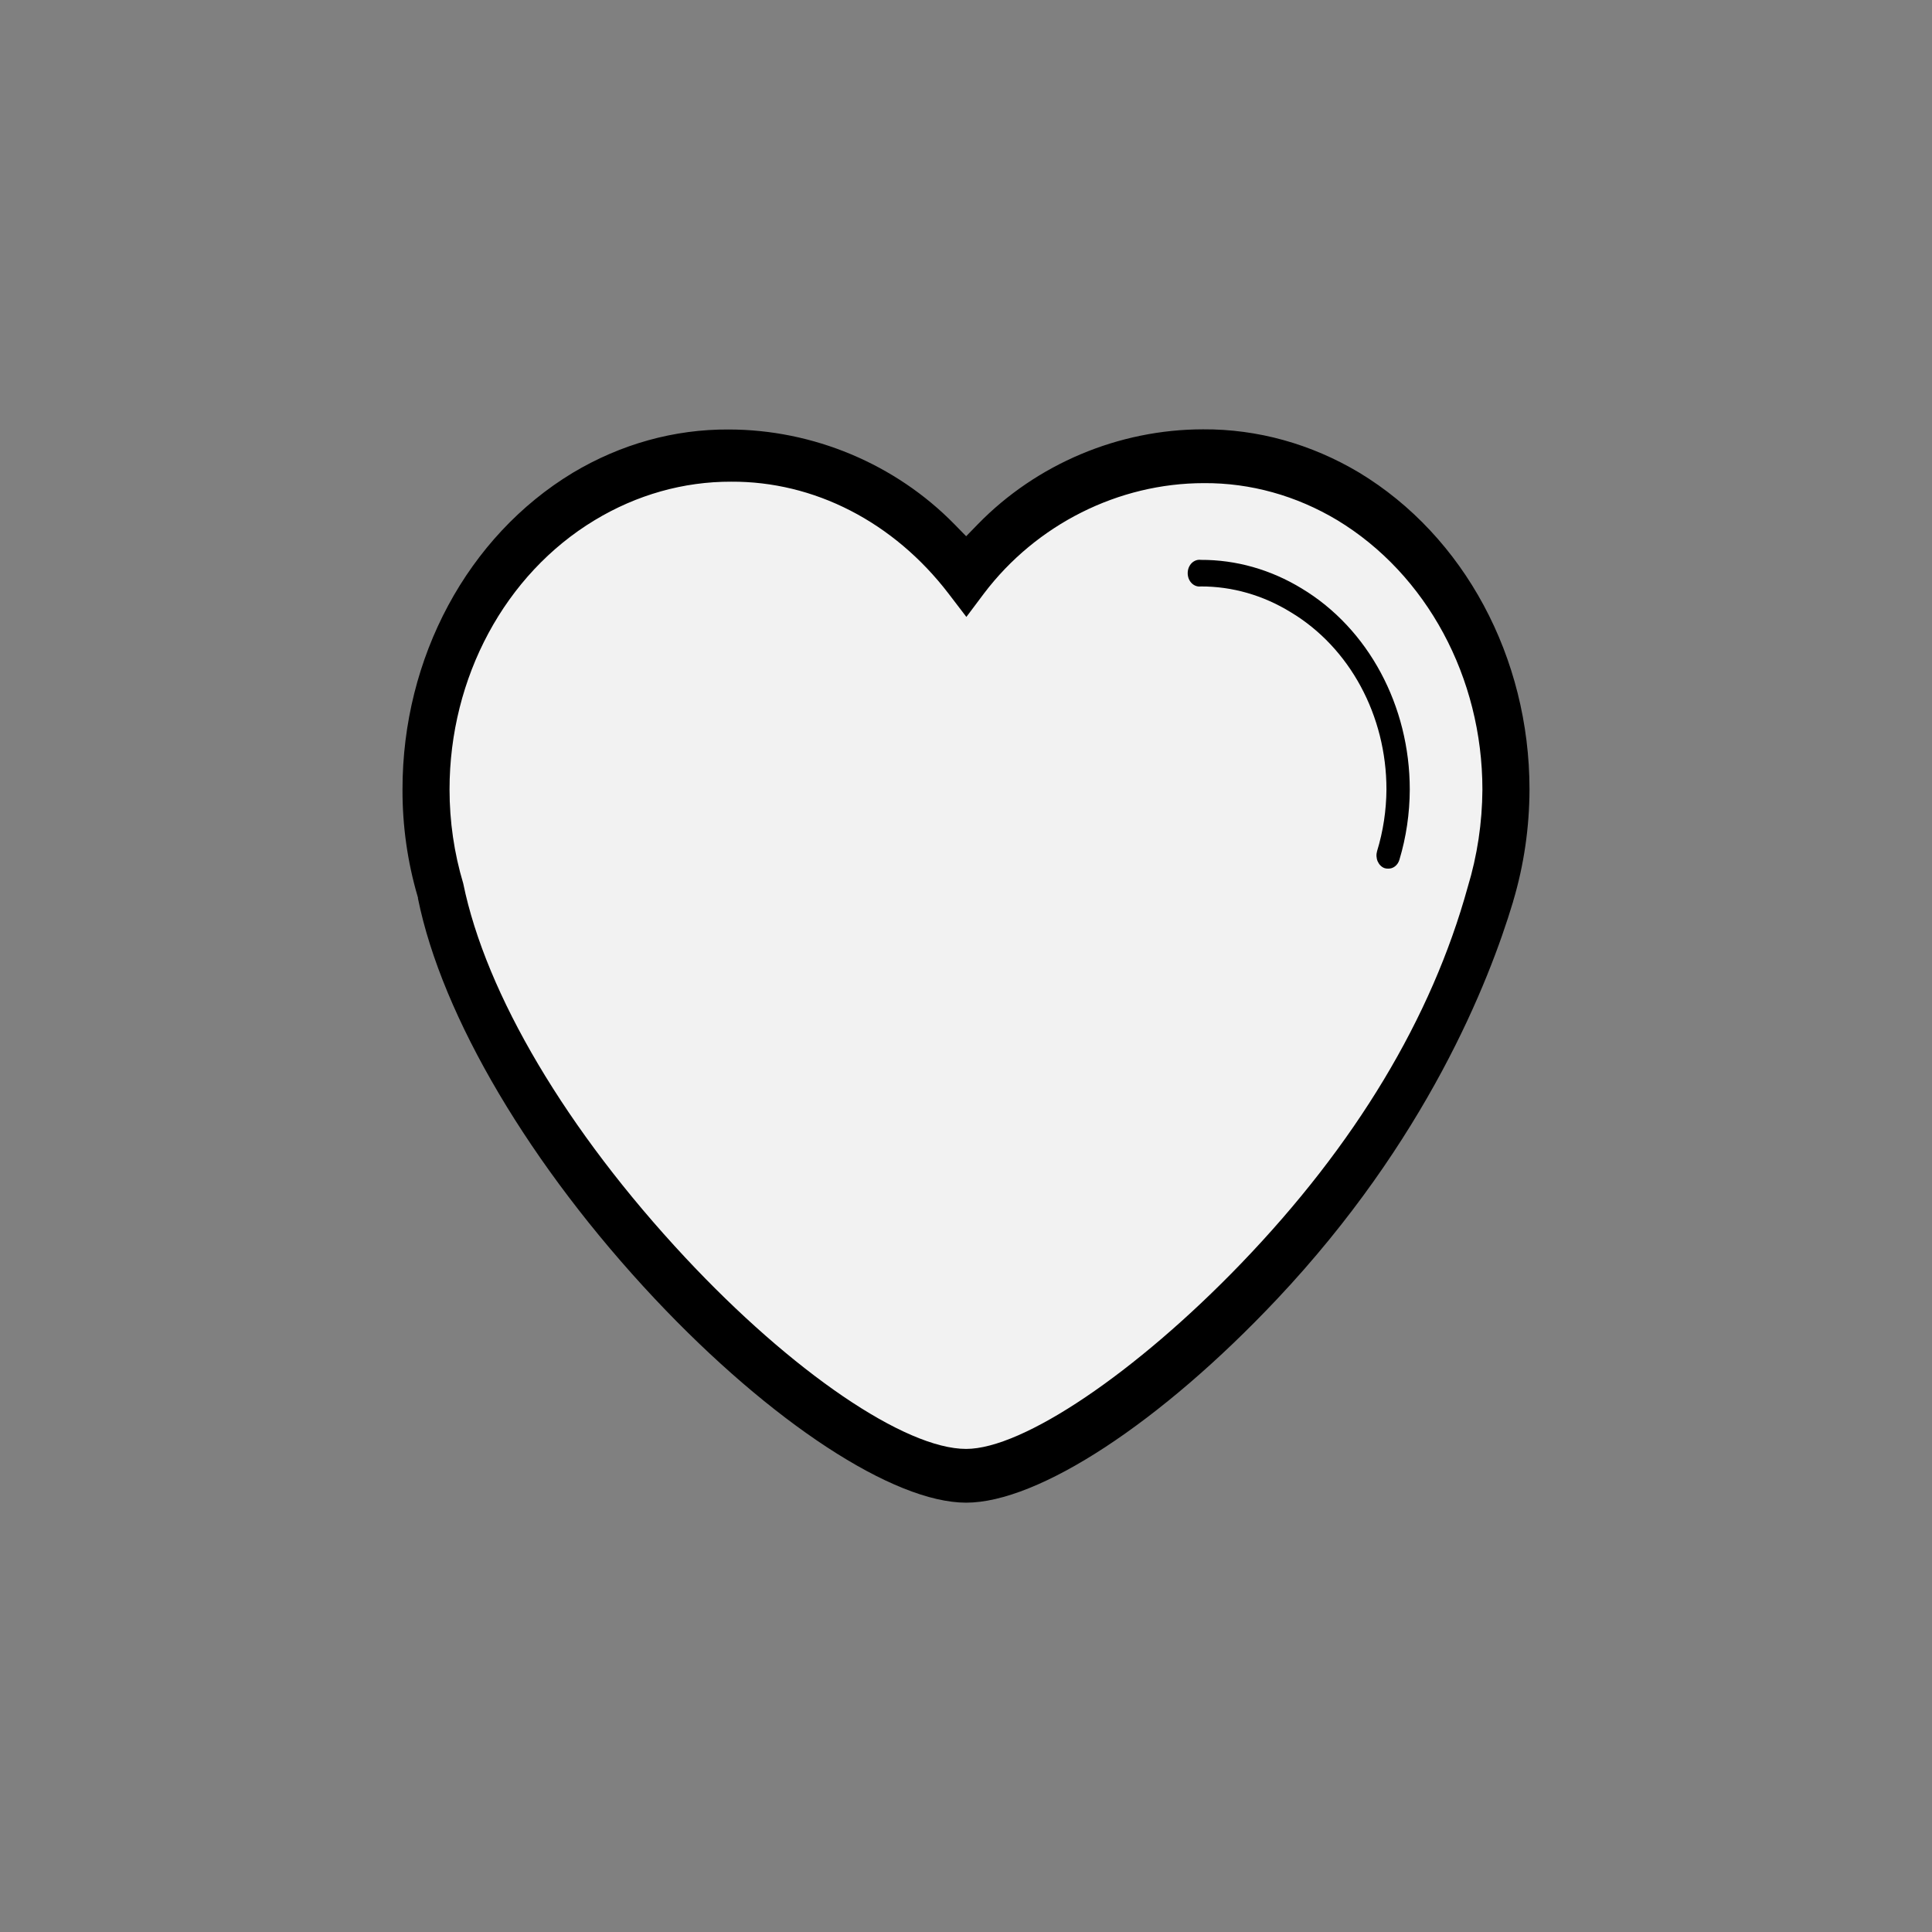 <svg width="72" height="72" viewBox="0 0 72 72" fill="none" xmlns="http://www.w3.org/2000/svg">
<rect x="0" y="0" width="72" height="72" fill="#808080" stroke="none"/>
<path d="M55.568 29.278C55.558 30.529 55.37 31.771 55.009 32.953C53.739 37.565 50.994 42.47 46.4 47.243C42.417 51.382 38.142 54.269 36.004 54.269C33.702 54.269 29.432 51.353 25.379 47.013C20.882 42.199 17.81 37.018 16.951 32.812C16.609 31.673 16.434 30.477 16.435 29.273C16.435 25.055 18.531 21.17 21.9 19.127C24.073 17.817 26.568 17.377 28.986 17.878C31.405 18.38 33.605 19.793 35.235 21.891L36.007 22.901L36.764 21.895C38.731 19.287 41.839 17.73 45.061 17.73C46.812 17.718 48.539 18.197 50.089 19.125C53.47 21.168 55.568 25.057 55.568 29.278Z" fill="#F2F2F2"/>
<path d="M36.005 56C33.295 56 28.739 53.014 24.397 48.396C19.767 43.465 16.47 37.891 15.577 33.486V33.456L15.565 33.413C15.187 32.128 14.996 30.78 15 29.424C14.996 24.506 17.428 19.989 21.343 17.621C23.134 16.549 25.129 15.994 27.152 16.006C30.303 16.006 33.371 17.293 35.569 19.537L36.006 19.984L36.443 19.535C38.629 17.292 41.69 16 44.838 16C46.862 15.988 48.859 16.542 50.653 17.613C54.568 19.982 57 24.502 57 29.418C56.997 30.835 56.792 32.242 56.392 33.583L56.385 33.613C55.487 36.605 53.153 42.511 47.592 48.413C43.25 53.023 38.7 56 36.005 56ZM27.249 17.951C25.475 17.946 23.727 18.439 22.16 19.387C18.821 21.403 16.753 25.248 16.753 29.421C16.753 30.612 16.925 31.795 17.263 32.922C18.107 37.053 21.123 42.139 25.537 46.865C29.52 51.131 33.726 53.997 36.005 53.997C38.121 53.997 42.333 51.157 46.247 47.092C50.51 42.663 53.351 37.941 54.698 33.058C55.053 31.89 55.238 30.663 55.245 29.426C55.245 25.251 53.168 21.403 49.836 19.385C48.304 18.468 46.598 17.994 44.867 18.005C41.683 18.005 38.618 19.544 36.669 22.118L36.014 22.991L35.342 22.112C34.333 20.797 33.088 19.746 31.692 19.028C30.296 18.31 28.78 17.943 27.249 17.951Z" fill="black"/>
<path d="M51.735 32.371C51.688 32.373 51.64 32.367 51.595 32.352C51.541 32.332 51.49 32.299 51.447 32.256C51.404 32.214 51.369 32.161 51.343 32.103C51.317 32.044 51.302 31.979 51.298 31.913C51.294 31.847 51.302 31.78 51.32 31.718C51.546 30.979 51.664 30.203 51.669 29.42C51.669 26.667 50.302 24.134 48.1 22.814C47.072 22.182 45.921 21.852 44.752 21.855C44.691 21.863 44.629 21.857 44.569 21.836C44.51 21.815 44.456 21.78 44.409 21.733C44.363 21.687 44.326 21.629 44.3 21.565C44.275 21.5 44.262 21.431 44.262 21.36C44.262 21.289 44.275 21.22 44.3 21.155C44.326 21.091 44.363 21.033 44.409 20.986C44.456 20.94 44.51 20.905 44.569 20.884C44.629 20.863 44.691 20.856 44.752 20.865C46.064 20.859 47.356 21.226 48.512 21.931C50.996 23.427 52.538 26.301 52.538 29.423C52.535 30.314 52.405 31.198 52.152 32.041C52.123 32.139 52.066 32.225 51.991 32.284C51.916 32.344 51.826 32.374 51.735 32.371Z" fill="black"/>
</svg>
